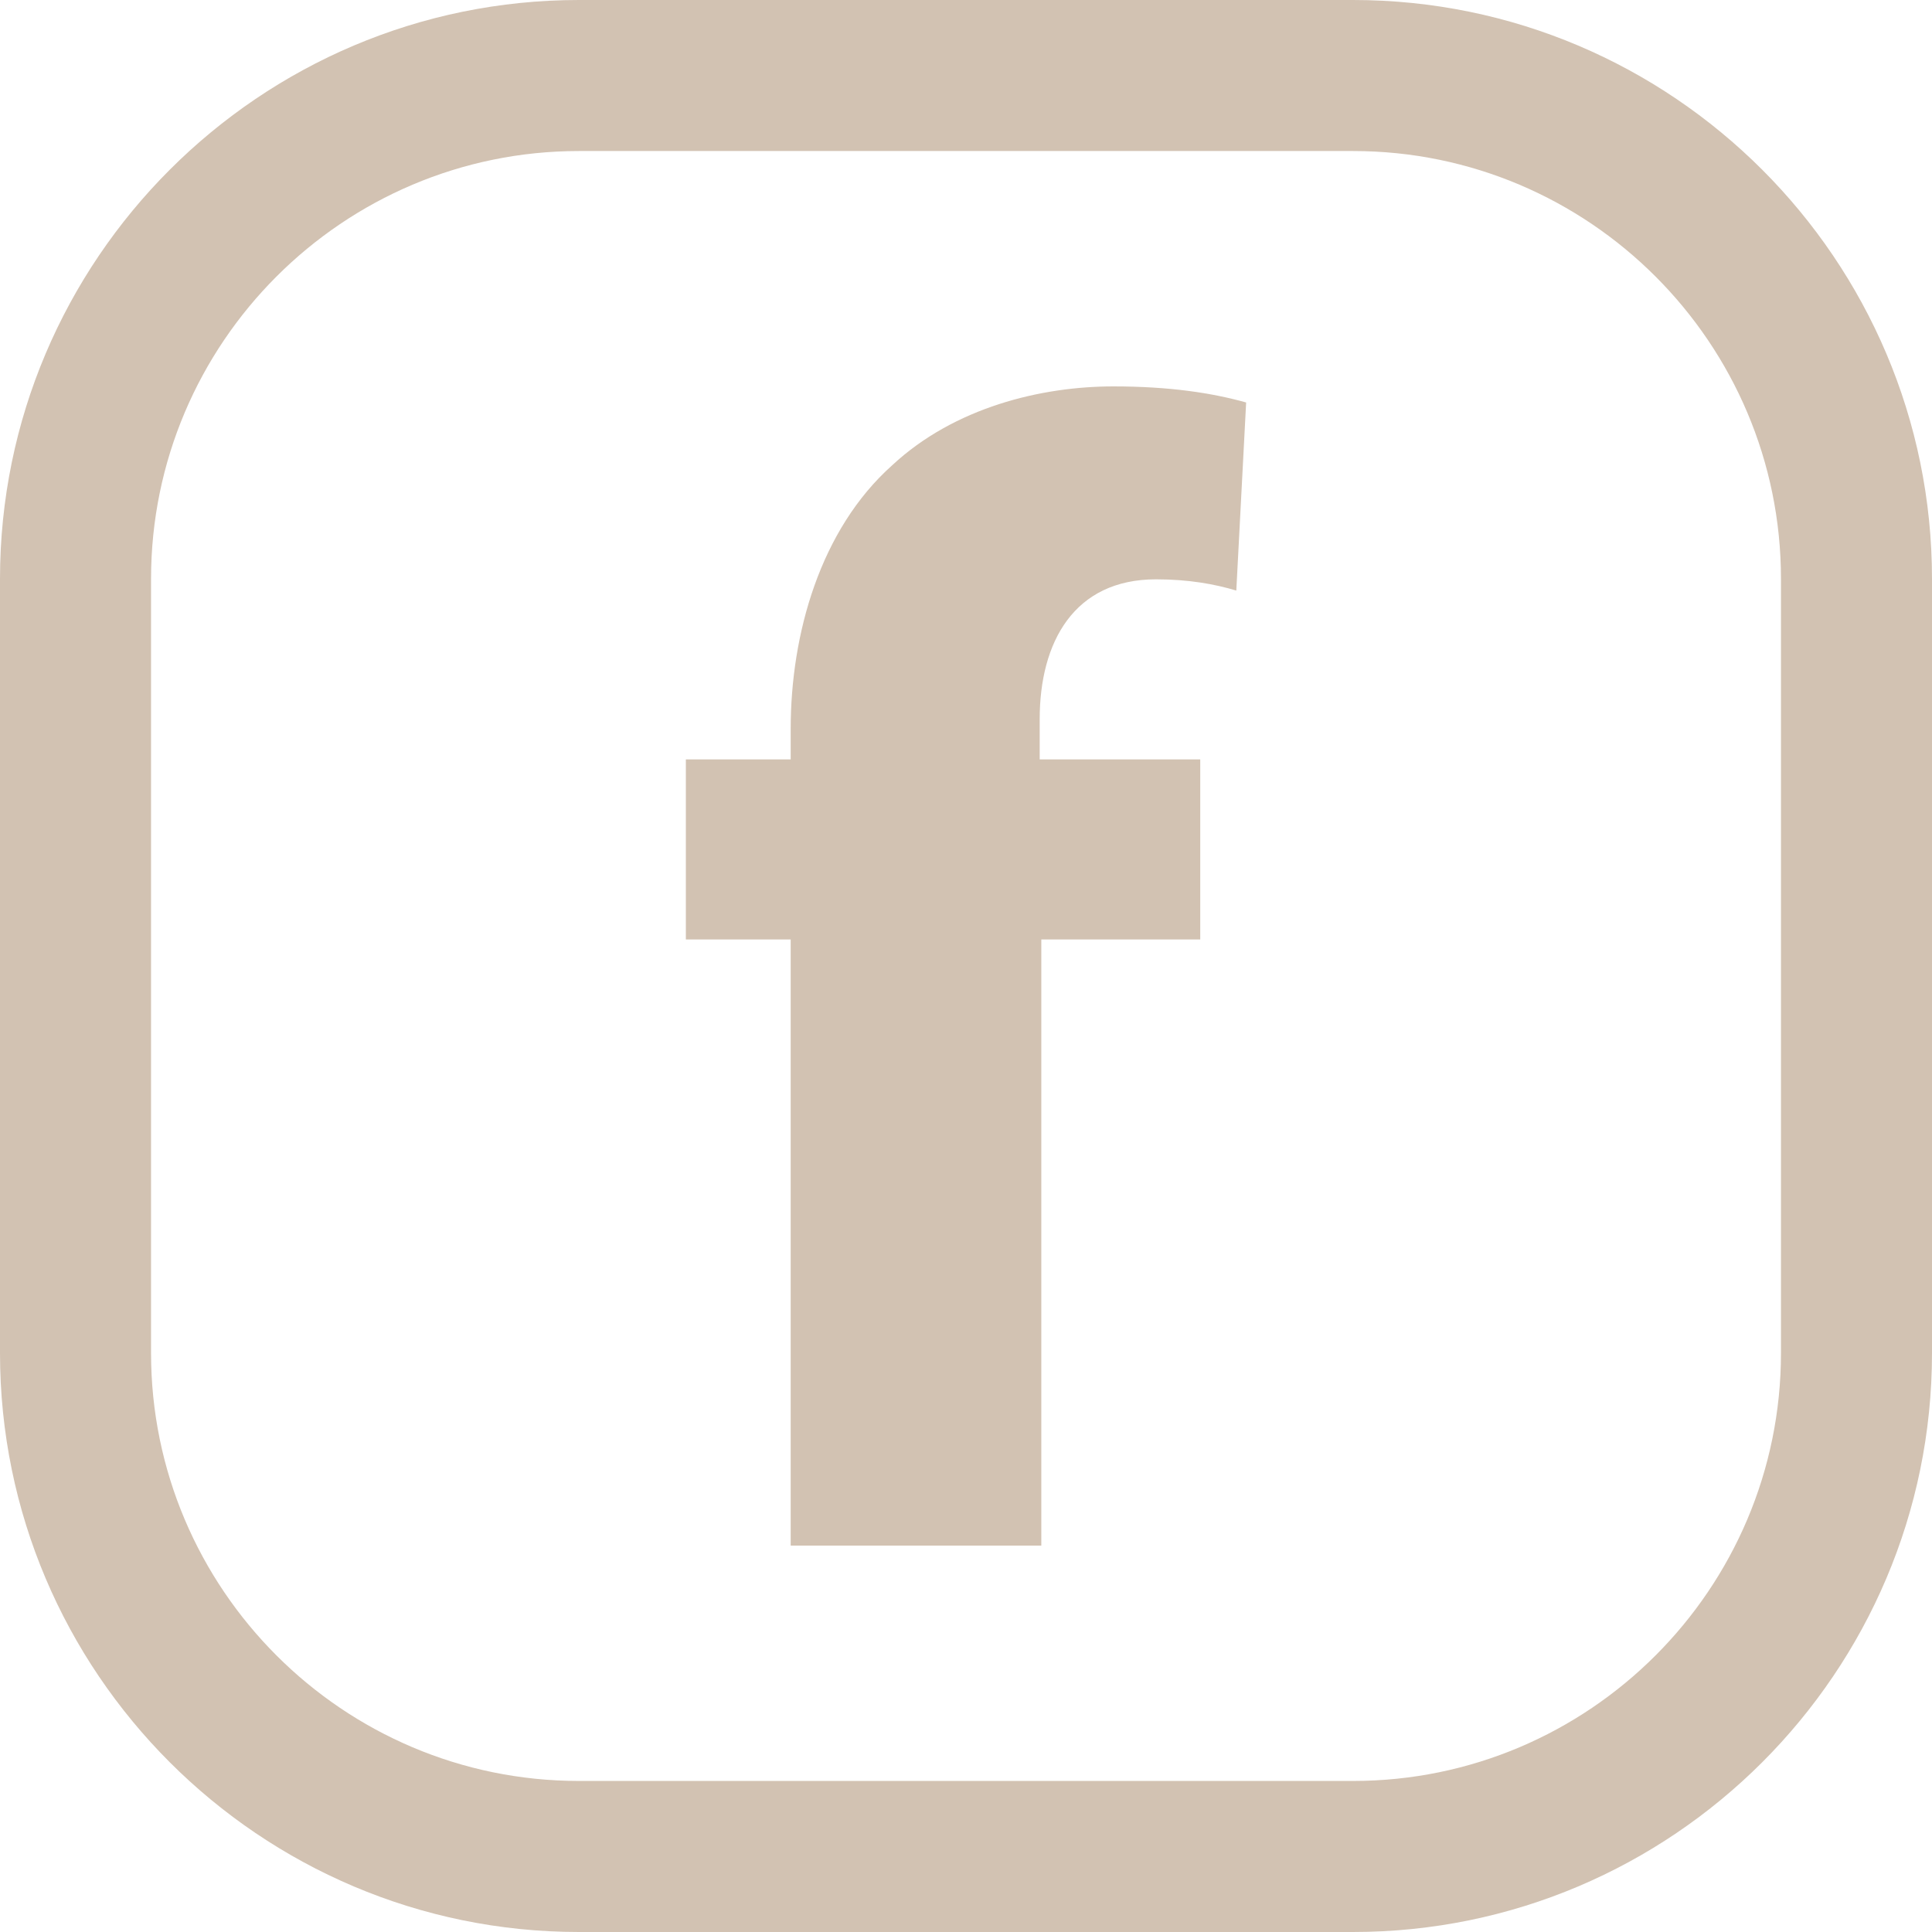 <?xml version="1.0" encoding="utf-8"?>
<!-- Generator: Adobe Illustrator 16.0.0, SVG Export Plug-In . SVG Version: 6.00 Build 0)  -->
<!DOCTYPE svg PUBLIC "-//W3C//DTD SVG 1.1//EN" "http://www.w3.org/Graphics/SVG/1.1/DTD/svg11.dtd">
<svg version="1.1" id="Layer_1" xmlns="http://www.w3.org/2000/svg" xmlns:xlink="http://www.w3.org/1999/xlink" x="0px" y="0px"
	 width="100px" height="100px" viewBox="0 0 100 100" enable-background="new 0 0 100 100" xml:space="preserve">
<g>
	<defs>
		<rect id="SVGID_1_" width="100" height="100"/>
	</defs>
	<clipPath id="SVGID_2_">
		<use xlink:href="#SVGID_1_"  overflow="visible"/>
	</clipPath>
	<path clip-path="url(#SVGID_2_)" fill="#D2C2B2" d="M40.926,80V48.627H35.5v-9.32h5.426v-1.582c0-4.91,1.527-10.319,5.258-13.647
		C49.406,21.082,53.898,20,57.63,20c2.884,0,5.087,0.333,6.87,0.832l-0.509,9.736c-1.104-0.332-2.46-0.582-4.156-0.582
		c-4.241,0-6.021,3.245-6.021,7.24v2.081h8.31v9.32h-8.226V80H40.926z"/>
	<path clip-path="url(#SVGID_2_)" fill="#D2C2B2" d="M70.035,0h-40.07C13.442,0,0,13.442,0,29.965v40.07
		C0,86.558,13.442,100,29.965,100h40.07C86.558,100,100,86.558,100,70.035v-40.07C100,13.442,86.558,0,70.035,0 M92.183,70.035
		c0,12.212-9.936,22.147-22.147,22.147h-40.07c-12.213,0-22.148-9.936-22.148-22.147v-40.07c0-12.213,9.935-22.148,22.148-22.148
		h40.07c12.212,0,22.147,9.935,22.147,22.148V70.035z"/>
</g>
</svg>
